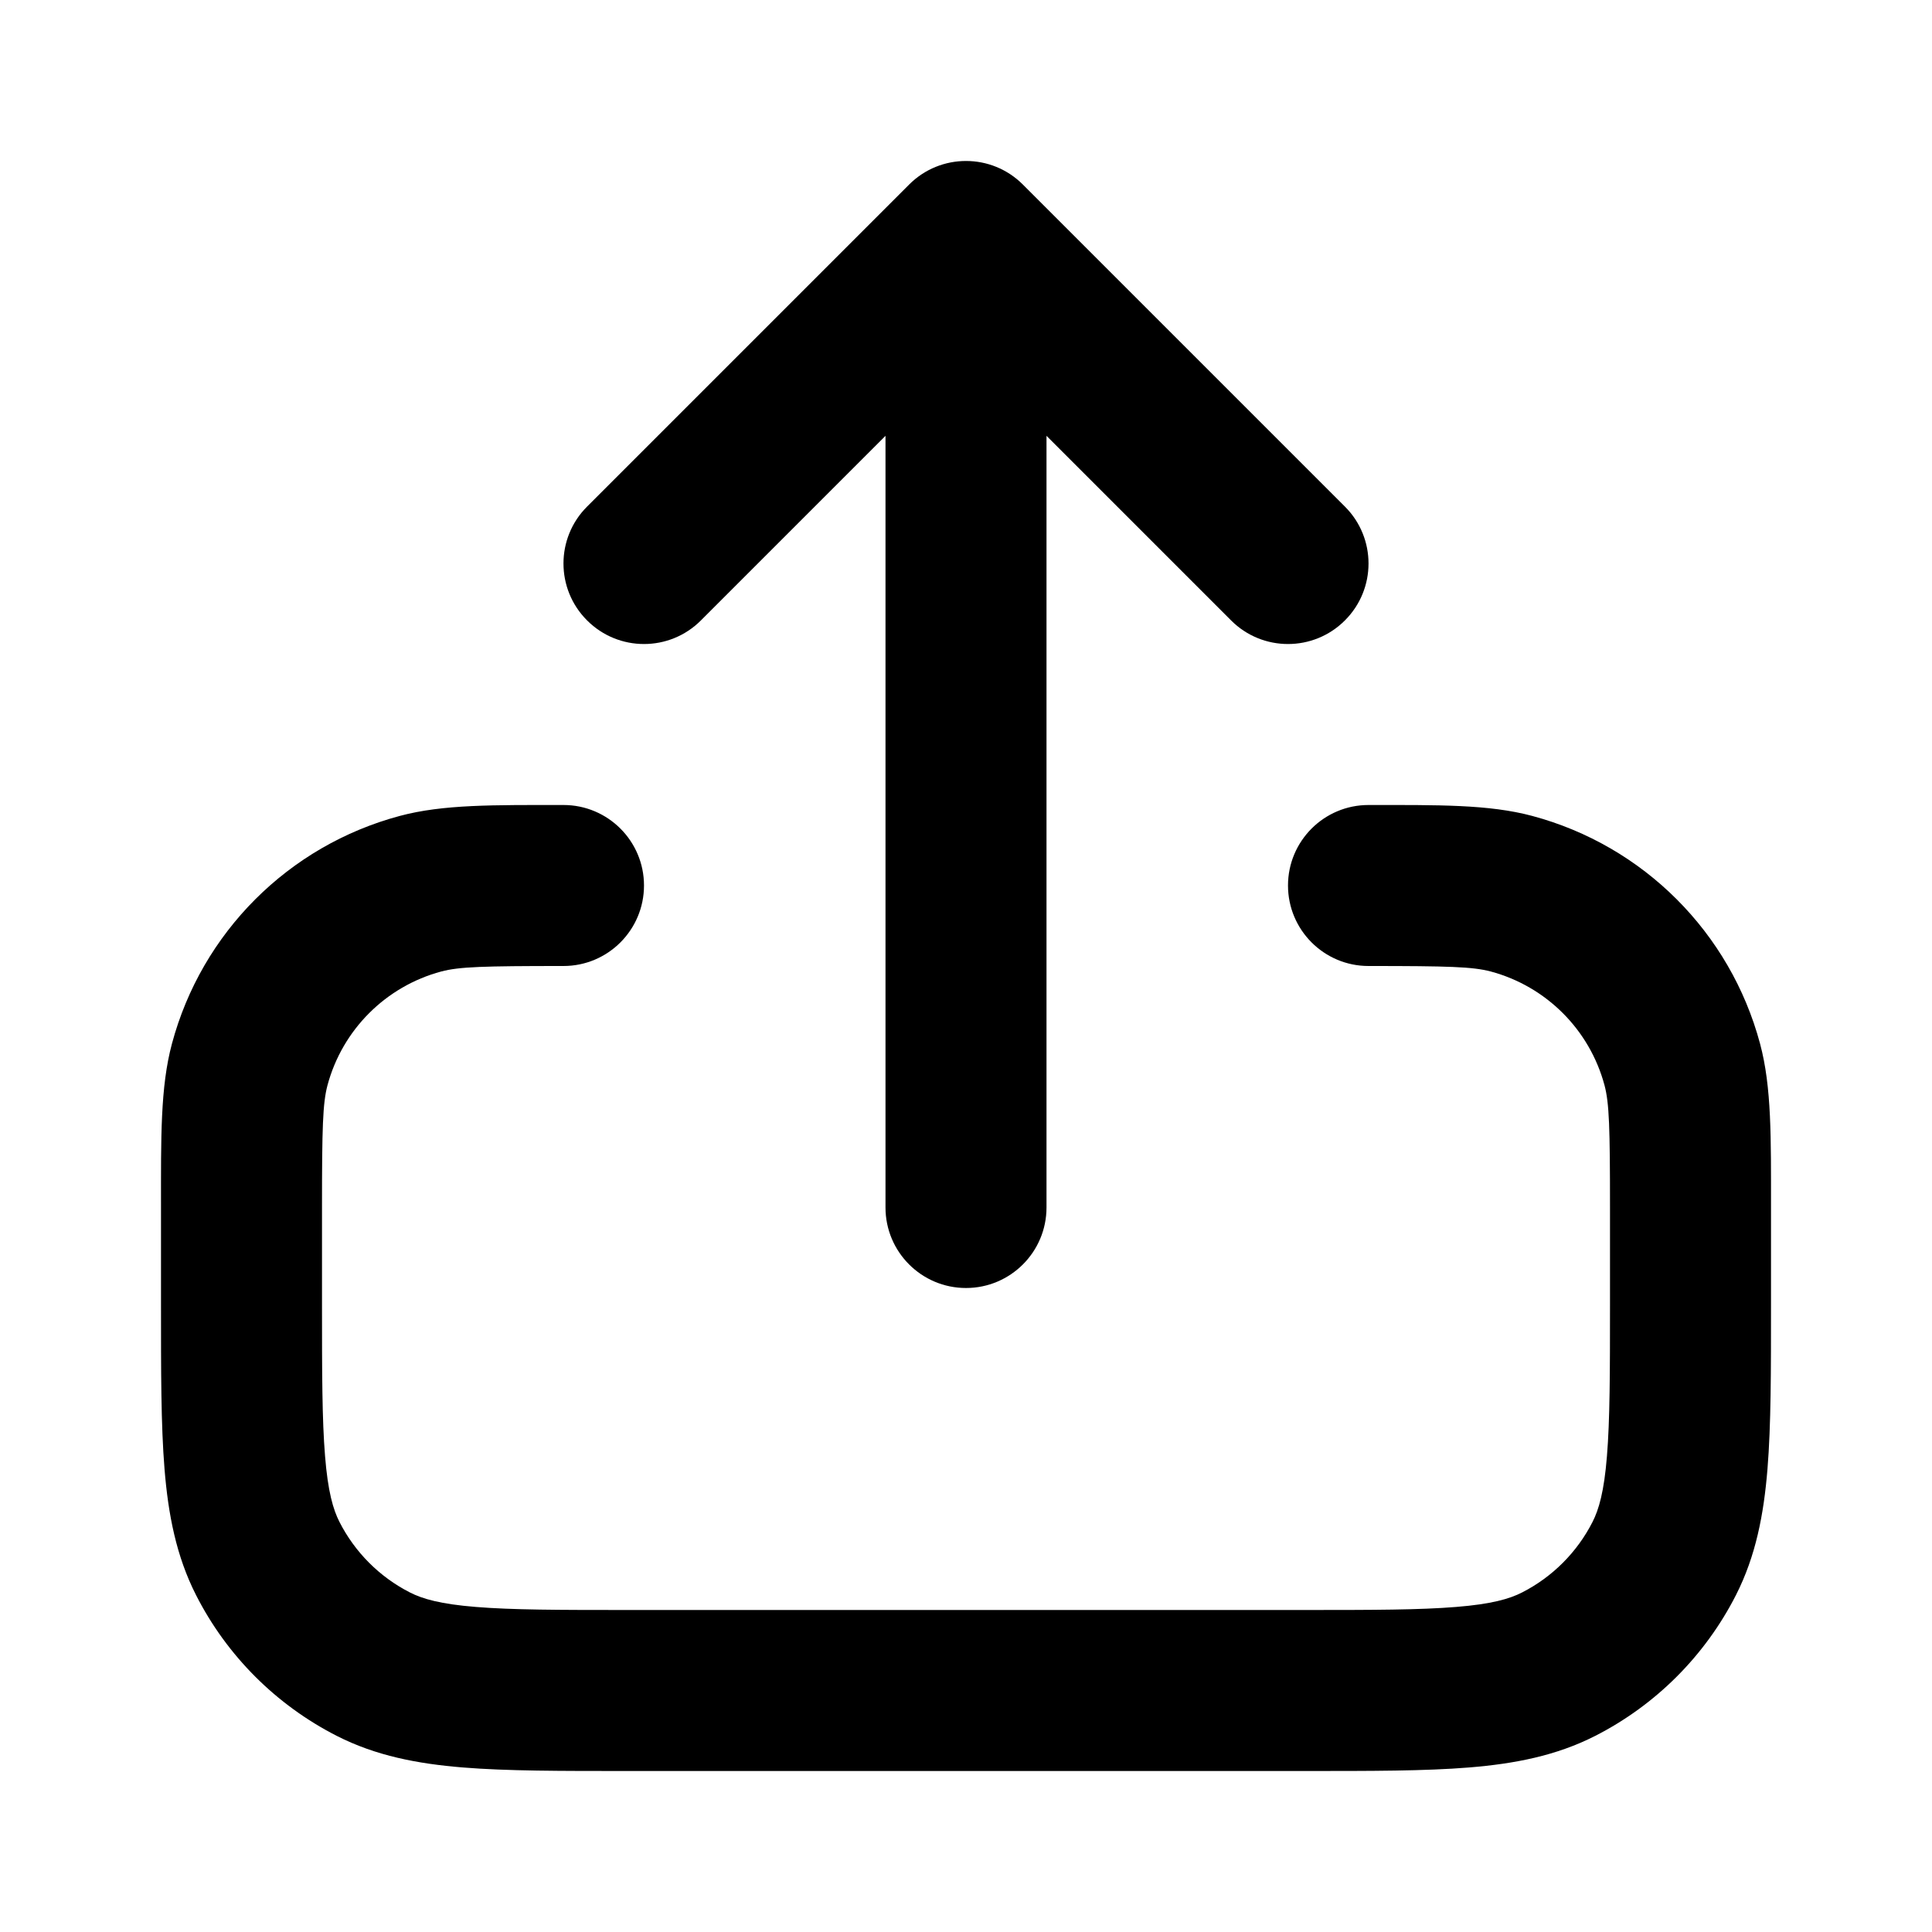 <svg width="100%" height="100%" viewBox="0 0 24 24" fill="none" xmlns="http://www.w3.org/2000/svg">
<path d="M3.102 13.223L4.068 13.482L3.102 13.223ZM7 12C7.552 12 8 11.552 8 11C8 10.448 7.552 10 7 10V12ZM5.224 11.102L5.482 12.068L5.224 11.102ZM20.898 13.223L19.932 13.482L20.898 13.223ZM17 10C16.448 10 16 10.448 16 11C16 11.552 16.448 12 17 12V10ZM18.776 11.102L18.518 12.068H18.518L18.776 11.102ZM4.638 20.673L5.092 19.782H5.092L4.638 20.673ZM3.327 19.362L2.436 19.816H2.436L3.327 19.362ZM19.362 20.673L18.908 19.782H18.908L19.362 20.673ZM20.673 19.362L21.564 19.816L20.673 19.362ZM15.293 7.707C15.683 8.098 16.317 8.098 16.707 7.707C17.098 7.317 17.098 6.683 16.707 6.293L15.293 7.707ZM12 3L12.707 2.293C12.317 1.902 11.683 1.902 11.293 2.293L12 3ZM7.293 6.293C6.902 6.683 6.902 7.317 7.293 7.707C7.683 8.098 8.317 8.098 8.707 7.707L7.293 6.293ZM11 15C11 15.552 11.448 16 12 16C12.552 16 13 15.552 13 15H11ZM16.2 20H7.8V22H16.2V20ZM20 15V16.2H22V15H20ZM4 16.2V15H2V16.2H4ZM4 15C4 14.006 4.009 13.705 4.068 13.482L2.136 12.965C1.991 13.505 2 14.134 2 15H4ZM7 10C6.134 10 5.505 9.991 4.965 10.136L5.482 12.068C5.705 12.009 6.006 12 7 12V10ZM4.068 13.482C4.253 12.792 4.792 12.253 5.482 12.068L4.965 10.136C3.584 10.506 2.506 11.584 2.136 12.965L4.068 13.482ZM22 15C22 14.134 22.009 13.505 21.864 12.965L19.932 13.482C19.991 13.705 20 14.006 20 15H22ZM17 12C17.994 12 18.295 12.009 18.518 12.068L19.035 10.136C18.495 9.991 17.866 10 17 10V12ZM21.864 12.965C21.494 11.584 20.416 10.506 19.035 10.136L18.518 12.068C19.208 12.253 19.747 12.792 19.932 13.482L21.864 12.965ZM7.8 20C6.943 20 6.361 19.999 5.911 19.962C5.473 19.927 5.248 19.862 5.092 19.782L4.184 21.564C4.669 21.811 5.186 21.91 5.748 21.956C6.299 22.001 6.976 22 7.8 22V20ZM2 16.2C2 17.024 1.999 17.701 2.044 18.252C2.09 18.814 2.189 19.331 2.436 19.816L4.218 18.908C4.138 18.752 4.073 18.527 4.038 18.089C4.001 17.639 4 17.057 4 16.2H2ZM5.092 19.782C4.716 19.59 4.41 19.284 4.218 18.908L2.436 19.816C2.819 20.569 3.431 21.18 4.184 21.564L5.092 19.782ZM16.2 22C17.024 22 17.701 22.001 18.252 21.956C18.814 21.91 19.331 21.811 19.816 21.564L18.908 19.782C18.752 19.862 18.527 19.927 18.089 19.962C17.639 19.999 17.057 20 16.2 20V22ZM20 16.2C20 17.057 19.999 17.639 19.962 18.089C19.927 18.527 19.862 18.752 19.782 18.908L21.564 19.816C21.811 19.331 21.91 18.814 21.956 18.252C22.001 17.701 22 17.024 22 16.2H20ZM19.816 21.564C20.569 21.18 21.18 20.569 21.564 19.816L19.782 18.908C19.59 19.284 19.284 19.59 18.908 19.782L19.816 21.564ZM16.707 6.293L12.707 2.293L11.293 3.707L15.293 7.707L16.707 6.293ZM11.293 2.293L7.293 6.293L8.707 7.707L12.707 3.707L11.293 2.293ZM11 3V15H13V3H11Z" fill="currentColor"/>
</svg>
